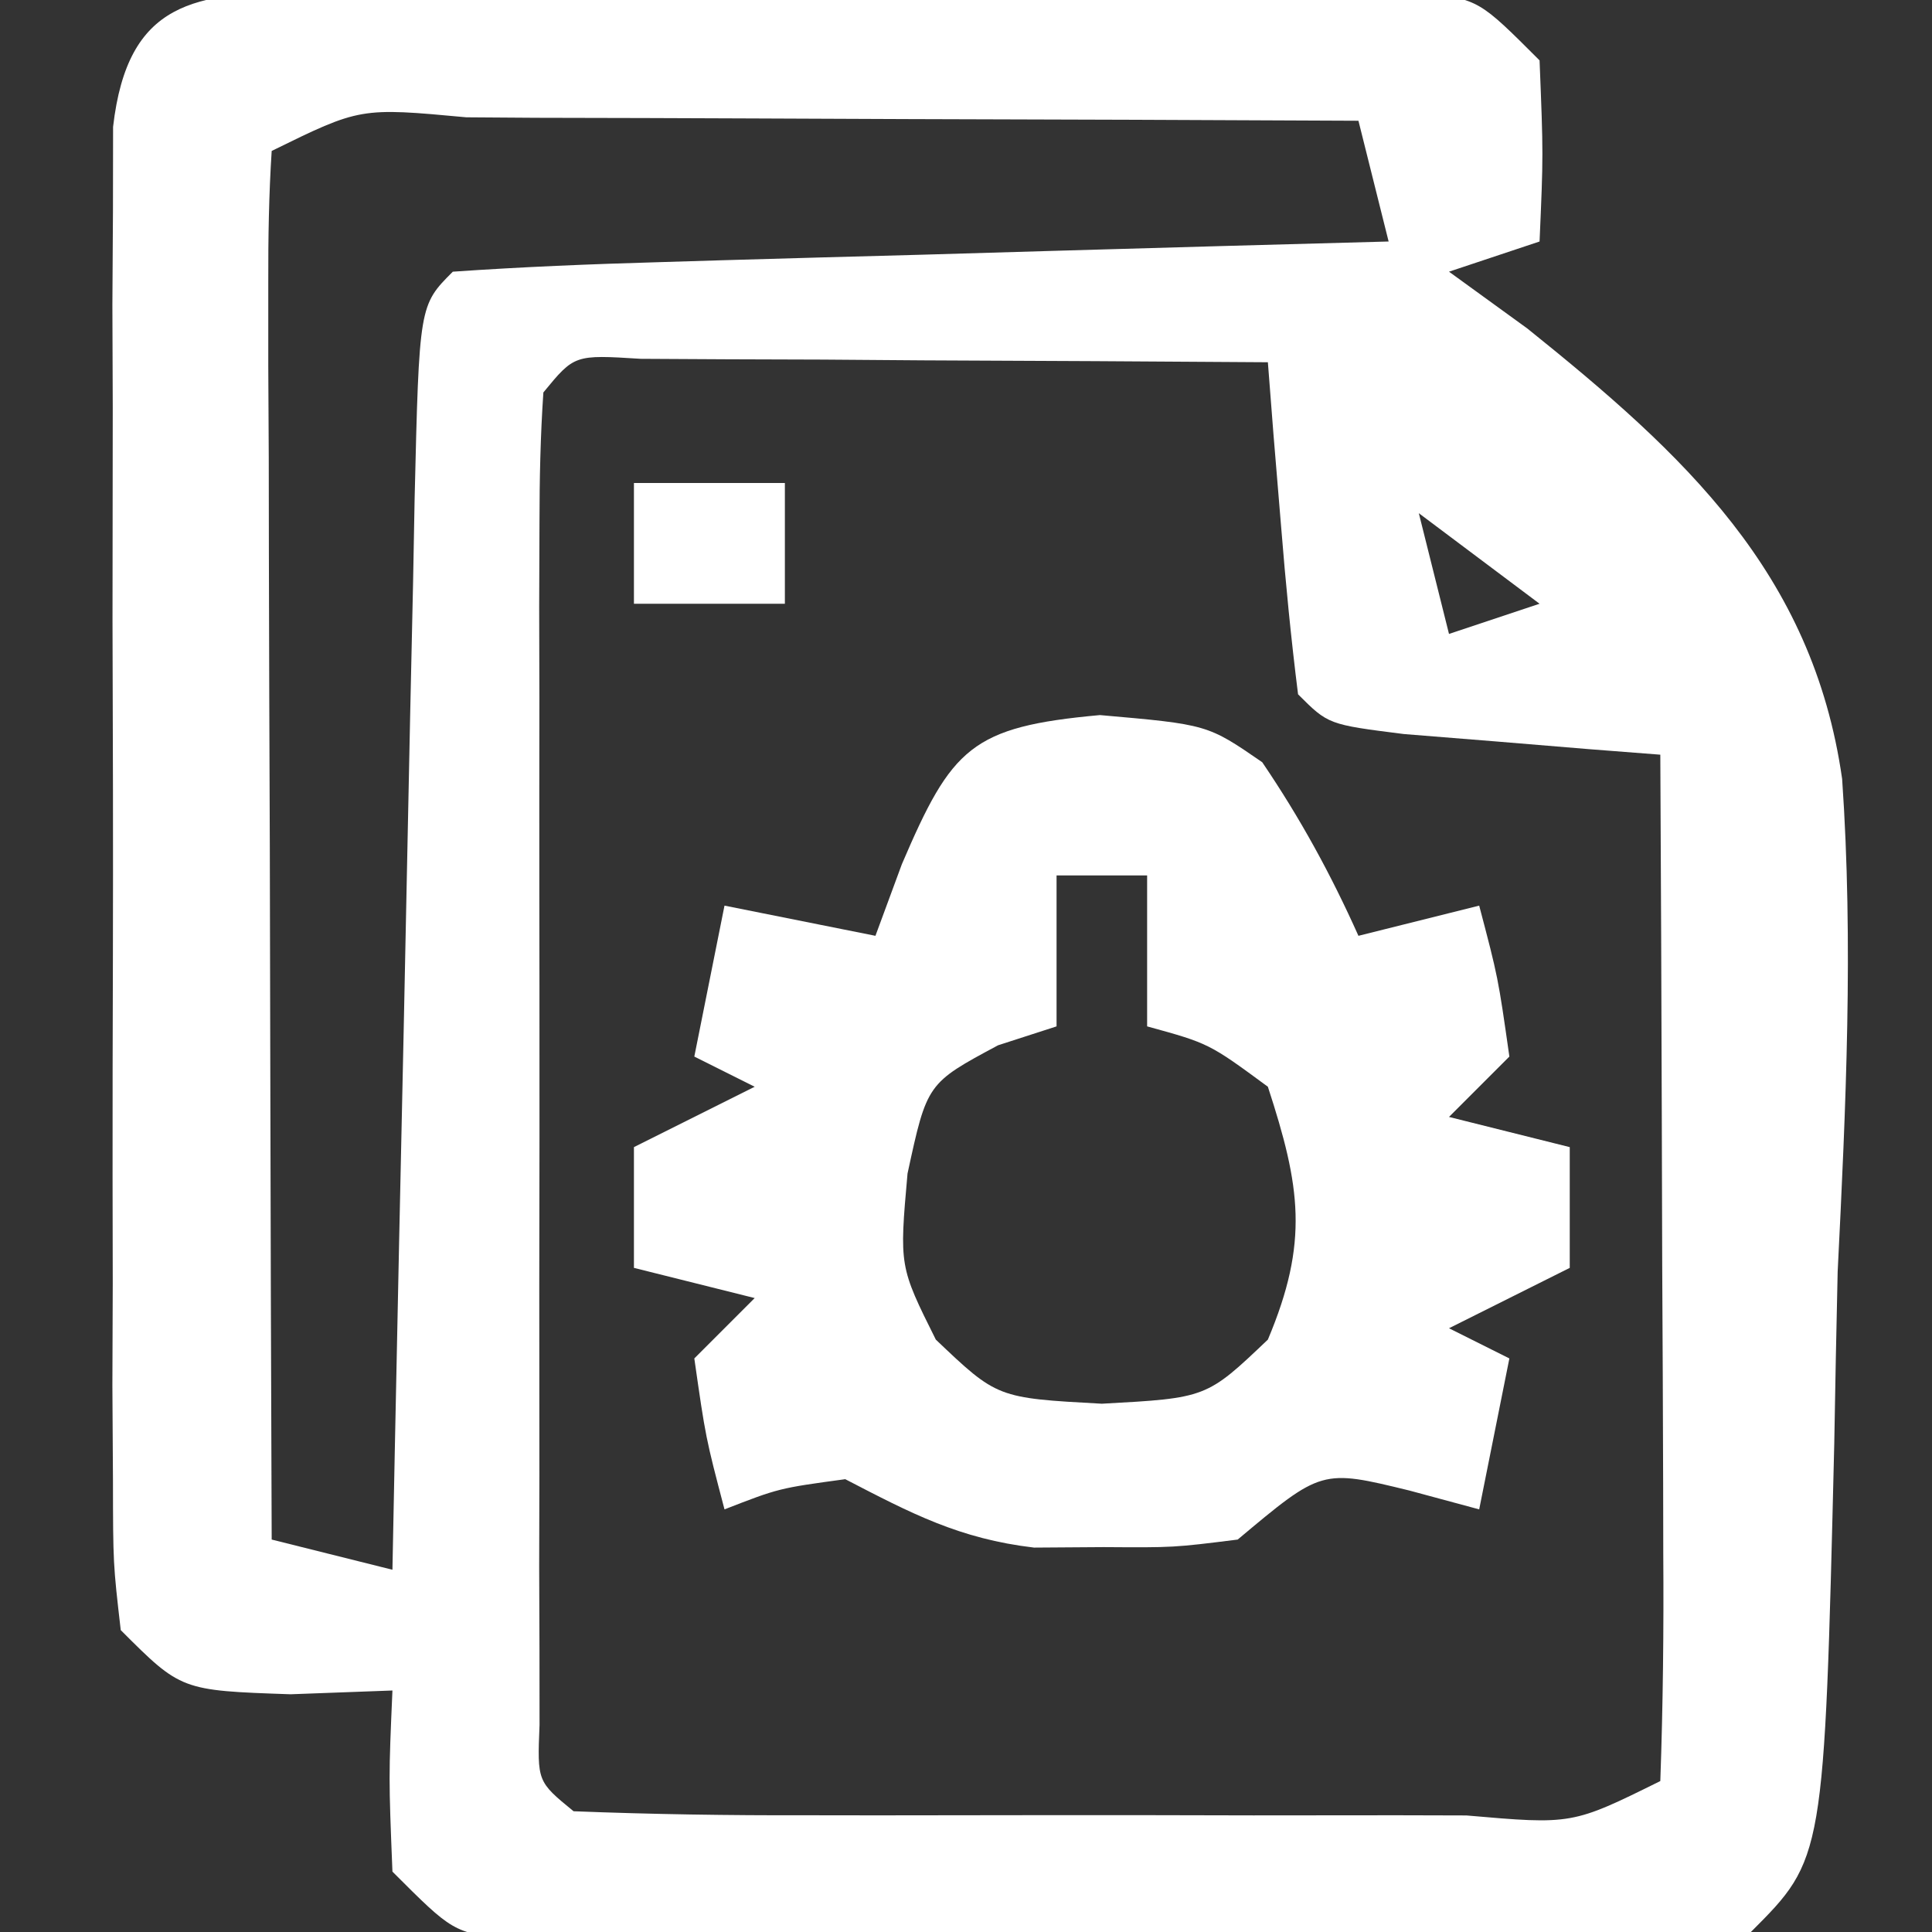 <?xml version="1.0" encoding="UTF-8"?>
<svg version="1.1" xmlns="http://www.w3.org/2000/svg" width="64" height="64">
<rect width="100%" height="100%" fill="#333333" stroke="none"/>
<path d="M0 0 C0.854 -0.006 1.709 -0.013 2.589 -0.019 C3.513 -0.015 4.437 -0.011 5.389 -0.007 C6.809 -0.01 6.809 -0.01 8.258 -0.013 C10.262 -0.014 12.266 -0.01 14.27 -0.002 C17.345 0.009 20.419 -0.002 23.494 -0.015 C25.438 -0.013 27.382 -0.011 29.326 -0.007 C30.712 -0.013 30.712 -0.013 32.126 -0.019 C33.408 -0.01 33.408 -0.01 34.715 0 C35.468 0.002 36.222 0.003 36.998 0.005 C38.857 0.259 38.857 0.259 40.857 2.259 C40.982 5.384 40.982 5.384 40.857 8.259 C39.867 8.589 38.877 8.919 37.857 9.259 C38.714 9.88 39.57 10.501 40.452 11.141 C45.643 15.309 49.904 19.224 50.88 26.061 C51.257 31.514 51.004 36.931 50.732 42.384 C50.689 44.287 50.651 46.191 50.619 48.095 C50.286 61.83 50.286 61.83 47.857 64.259 C45.998 64.513 45.998 64.513 43.715 64.518 C42.861 64.524 42.006 64.53 41.126 64.537 C40.202 64.533 39.278 64.529 38.326 64.524 C37.379 64.526 36.432 64.528 35.457 64.53 C33.453 64.532 31.449 64.528 29.445 64.52 C26.37 64.509 23.296 64.519 20.221 64.532 C18.277 64.531 16.333 64.528 14.389 64.524 C13.465 64.528 12.541 64.533 11.589 64.537 C10.307 64.527 10.307 64.527 9 64.518 C8.247 64.516 7.493 64.514 6.717 64.513 C4.857 64.259 4.857 64.259 2.857 62.259 C2.732 59.134 2.732 59.134 2.857 56.259 C1.744 56.3 0.63 56.341 -0.518 56.384 C-4.143 56.259 -4.143 56.259 -6.143 54.259 C-6.397 52.058 -6.397 52.058 -6.401 49.29 C-6.408 48.256 -6.414 47.221 -6.42 46.155 C-6.416 45.034 -6.412 43.914 -6.408 42.759 C-6.41 41.612 -6.412 40.466 -6.414 39.284 C-6.415 36.856 -6.412 34.429 -6.403 32.001 C-6.393 28.274 -6.403 24.548 -6.416 20.821 C-6.415 18.467 -6.412 16.113 -6.408 13.759 C-6.412 12.638 -6.416 11.517 -6.42 10.362 C-6.414 9.328 -6.408 8.293 -6.401 7.228 C-6.4 6.314 -6.398 5.401 -6.397 4.46 C-5.914 0.275 -3.685 0.008 0 0 Z M-1.143 5.259 C-1.236 6.702 -1.26 8.149 -1.256 9.595 C-1.256 10.516 -1.256 11.437 -1.256 12.386 C-1.251 13.387 -1.246 14.388 -1.24 15.419 C-1.239 16.439 -1.237 17.458 -1.236 18.509 C-1.23 21.78 -1.218 25.05 -1.205 28.321 C-1.2 30.533 -1.196 32.744 -1.191 34.956 C-1.18 40.39 -1.164 45.825 -1.143 51.259 C0.177 51.589 1.497 51.919 2.857 52.259 C2.895 50.358 2.895 50.358 2.933 48.419 C3.027 43.736 3.128 39.053 3.23 34.369 C3.273 32.339 3.315 30.309 3.355 28.279 C3.412 25.367 3.476 22.455 3.541 19.544 C3.558 18.63 3.574 17.717 3.592 16.776 C3.744 10.373 3.744 10.373 4.857 9.259 C7.147 9.1 9.442 9.007 11.736 8.942 C12.766 8.911 12.766 8.911 13.817 8.879 C16.018 8.814 18.219 8.755 20.42 8.696 C21.909 8.653 23.398 8.609 24.887 8.565 C28.543 8.458 32.2 8.357 35.857 8.259 C35.362 6.279 35.362 6.279 34.857 4.259 C29.891 4.234 24.925 4.216 19.959 4.204 C18.268 4.199 16.577 4.192 14.886 4.183 C12.461 4.171 10.036 4.166 7.611 4.161 C6.851 4.156 6.09 4.151 5.307 4.145 C1.79 3.819 1.79 3.819 -1.143 5.259 Z M7.857 13.259 C7.759 14.696 7.729 16.138 7.728 17.579 C7.725 18.497 7.722 19.414 7.718 20.36 C7.72 21.358 7.723 22.356 7.725 23.384 C7.724 24.401 7.723 25.418 7.722 26.466 C7.721 28.622 7.723 30.777 7.727 32.933 C7.732 36.245 7.727 39.556 7.721 42.868 C7.721 44.957 7.723 47.045 7.725 49.134 C7.723 50.132 7.721 51.13 7.718 52.158 C7.722 53.075 7.725 53.993 7.728 54.938 C7.729 55.75 7.73 56.562 7.73 57.399 C7.654 59.274 7.654 59.274 8.857 60.259 C11.439 60.36 13.994 60.399 16.576 60.392 C17.736 60.393 17.736 60.393 18.919 60.395 C20.556 60.395 22.194 60.393 23.832 60.389 C26.347 60.384 28.862 60.389 31.377 60.396 C32.964 60.395 34.551 60.394 36.139 60.392 C36.896 60.394 37.653 60.396 38.433 60.398 C41.938 60.703 41.938 60.703 44.857 59.259 C44.946 56.738 44.973 54.244 44.955 51.724 C44.954 50.97 44.952 50.217 44.951 49.441 C44.945 47.026 44.933 44.611 44.92 42.196 C44.915 40.563 44.91 38.929 44.906 37.296 C44.895 33.283 44.878 29.271 44.857 25.259 C44.075 25.198 43.292 25.138 42.486 25.075 C41.474 24.991 40.462 24.908 39.42 24.821 C37.906 24.699 37.906 24.699 36.361 24.575 C33.857 24.259 33.857 24.259 32.857 23.259 C32.624 21.41 32.444 19.554 32.295 17.696 C32.169 16.178 32.169 16.178 32.041 14.63 C31.98 13.847 31.92 13.065 31.857 12.259 C28.045 12.23 24.232 12.212 20.42 12.196 C19.331 12.188 18.243 12.18 17.121 12.171 C15.569 12.166 15.569 12.166 13.986 12.161 C13.028 12.156 12.07 12.151 11.082 12.145 C8.885 12.008 8.885 12.008 7.857 13.259 Z M36.857 17.259 C37.187 18.579 37.517 19.899 37.857 21.259 C38.847 20.929 39.837 20.599 40.857 20.259 C39.537 19.269 38.217 18.279 36.857 17.259 Z " fill="#ffffff" transform="translate(10.143,-0.259)"/>
<path d="M0 0 C3.562 0.312 3.562 0.312 5.375 1.562 C6.633 3.416 7.647 5.269 8.562 7.312 C9.883 6.982 11.203 6.652 12.562 6.312 C13.188 8.688 13.188 8.688 13.562 11.312 C12.902 11.973 12.242 12.633 11.562 13.312 C12.883 13.643 14.203 13.973 15.562 14.312 C15.562 15.633 15.562 16.953 15.562 18.312 C13.582 19.302 13.582 19.302 11.562 20.312 C12.223 20.642 12.883 20.973 13.562 21.312 C13.232 22.962 12.902 24.613 12.562 26.312 C11.799 26.106 11.036 25.9 10.25 25.688 C7.344 24.979 7.344 24.979 4.562 27.312 C2.441 27.578 2.441 27.578 0.125 27.562 C-0.637 27.568 -1.399 27.573 -2.184 27.578 C-4.657 27.287 -6.246 26.448 -8.438 25.312 C-10.635 25.611 -10.635 25.611 -12.438 26.312 C-13.062 23.938 -13.062 23.938 -13.438 21.312 C-12.777 20.652 -12.117 19.992 -11.438 19.312 C-12.758 18.983 -14.078 18.652 -15.438 18.312 C-15.438 16.992 -15.438 15.672 -15.438 14.312 C-14.117 13.652 -12.797 12.992 -11.438 12.312 C-12.098 11.982 -12.758 11.652 -13.438 11.312 C-13.107 9.662 -12.777 8.012 -12.438 6.312 C-10.787 6.643 -9.137 6.973 -7.438 7.312 C-7.149 6.529 -6.86 5.745 -6.562 4.938 C-4.907 1.075 -4.263 0.388 0 0 Z M-1.438 5.312 C-1.438 6.963 -1.438 8.613 -1.438 10.312 C-2.077 10.519 -2.716 10.725 -3.375 10.938 C-5.729 12.199 -5.729 12.199 -6.375 15.188 C-6.648 18.262 -6.648 18.262 -5.438 20.688 C-3.405 22.623 -3.405 22.623 0.062 22.812 C3.53 22.623 3.53 22.623 5.562 20.688 C6.926 17.45 6.643 15.626 5.562 12.312 C3.611 10.876 3.611 10.876 1.562 10.312 C1.562 8.662 1.562 7.013 1.562 5.312 C0.573 5.312 -0.417 5.312 -1.438 5.312 Z " fill="#ffffff" transform="translate(36.438,23.688)"/>
<path d="M0 0 C1.65 0 3.3 0 5 0 C5 1.32 5 2.64 5 4 C3.35 4 1.7 4 0 4 C0 2.68 0 1.36 0 0 Z " fill="#ffffff" transform="translate(21,16)"/>
</svg>
